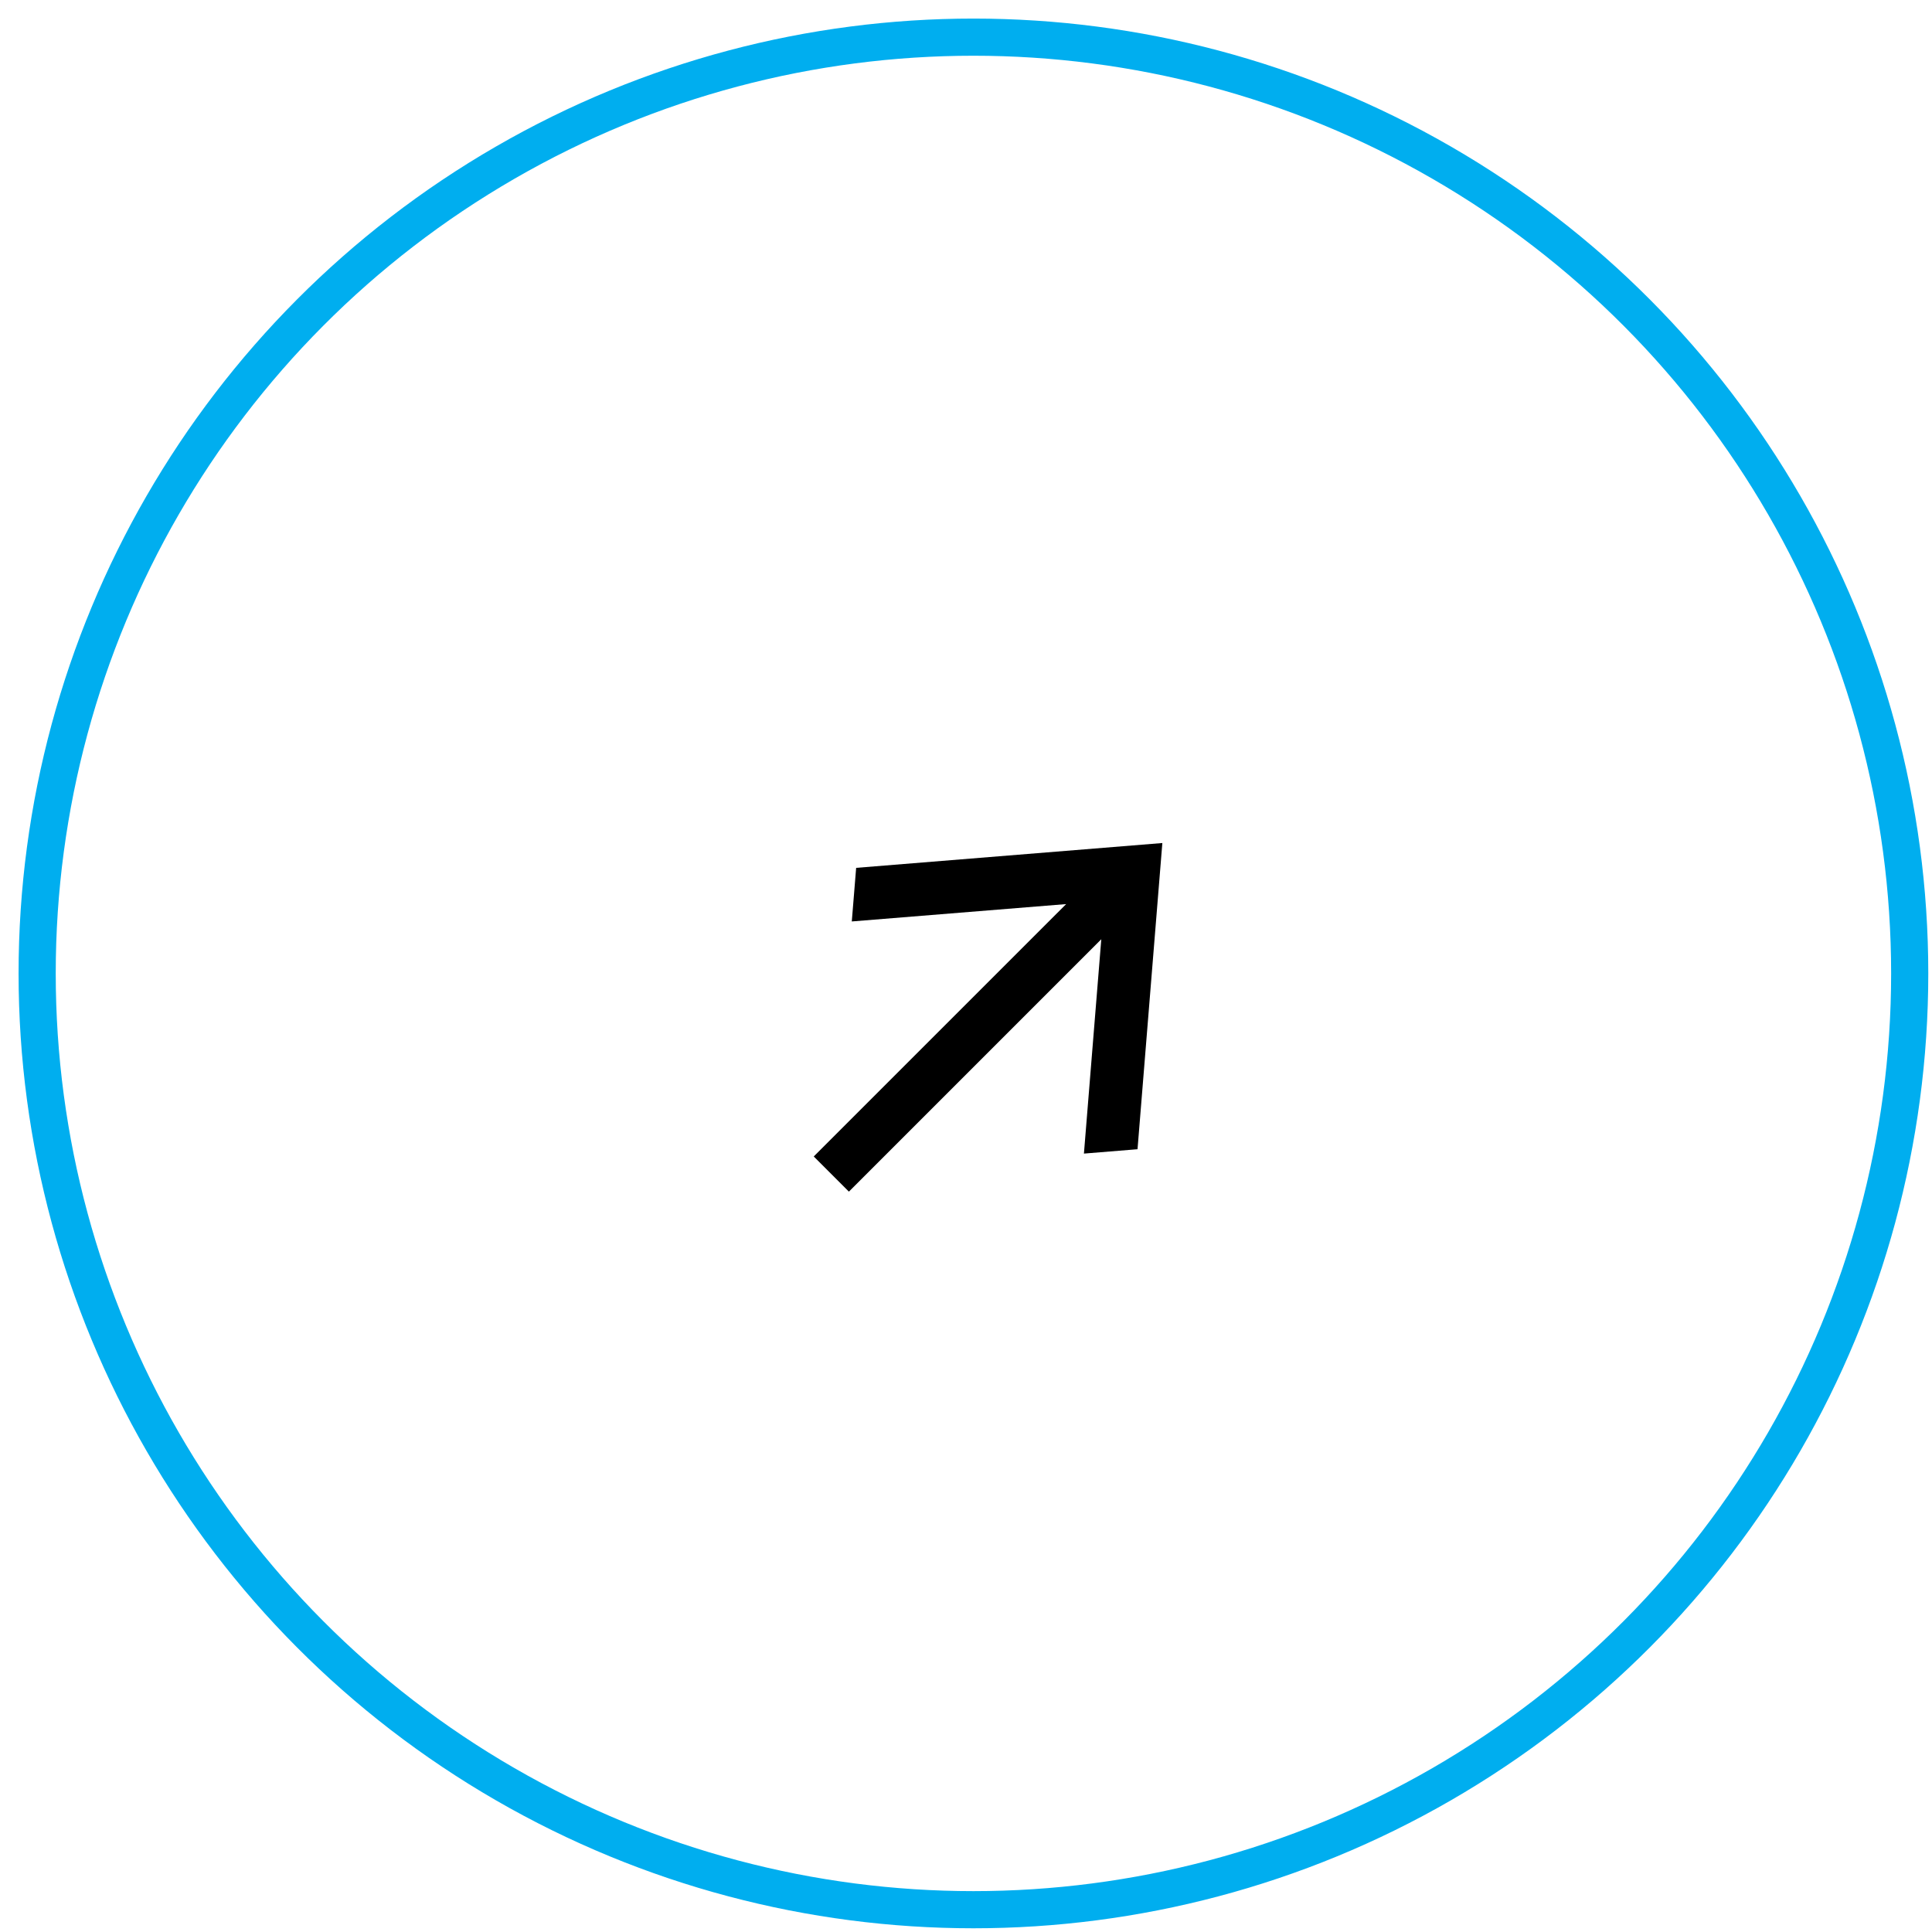 <?xml version="1.0" encoding="UTF-8"?>
<svg width="52px" height="52px" viewBox="0 0 52 52" version="1.1" xmlns="http://www.w3.org/2000/svg" xmlns:xlink="http://www.w3.org/1999/xlink">
    <!-- Generator: sketchtool 63.1 (101010) - https://sketch.com -->
    <title>6947D3C3-DCD2-49A8-8129-7A5C73840545</title>
    <desc>Created with sketchtool.</desc>
    <g id="Desktop" stroke="none" stroke-width="1" fill="none" fill-rule="evenodd">
        <g id="bulb_Homepage_V4" transform="translate(-1402, -1620)">
            <g id="link-out-arrow" transform="translate(1403, 1621)">
                <circle id="Oval" stroke="#00AEEF" cx="25.2" cy="25.2" r="25.2"></circle>
                <polygon id="Path" fill="#000000" fill-rule="nonzero" transform="translate(25.83, 26.145) rotate(135) translate(-25.83, -26.145) " points="32.13 25.476 22.523 25.476 26.933 21.727 25.83 20.79 19.53 26.145 25.83 31.5 26.933 30.563 22.523 26.814 32.13 26.814"></polygon>
            </g>
        </g>
    </g>
</svg>